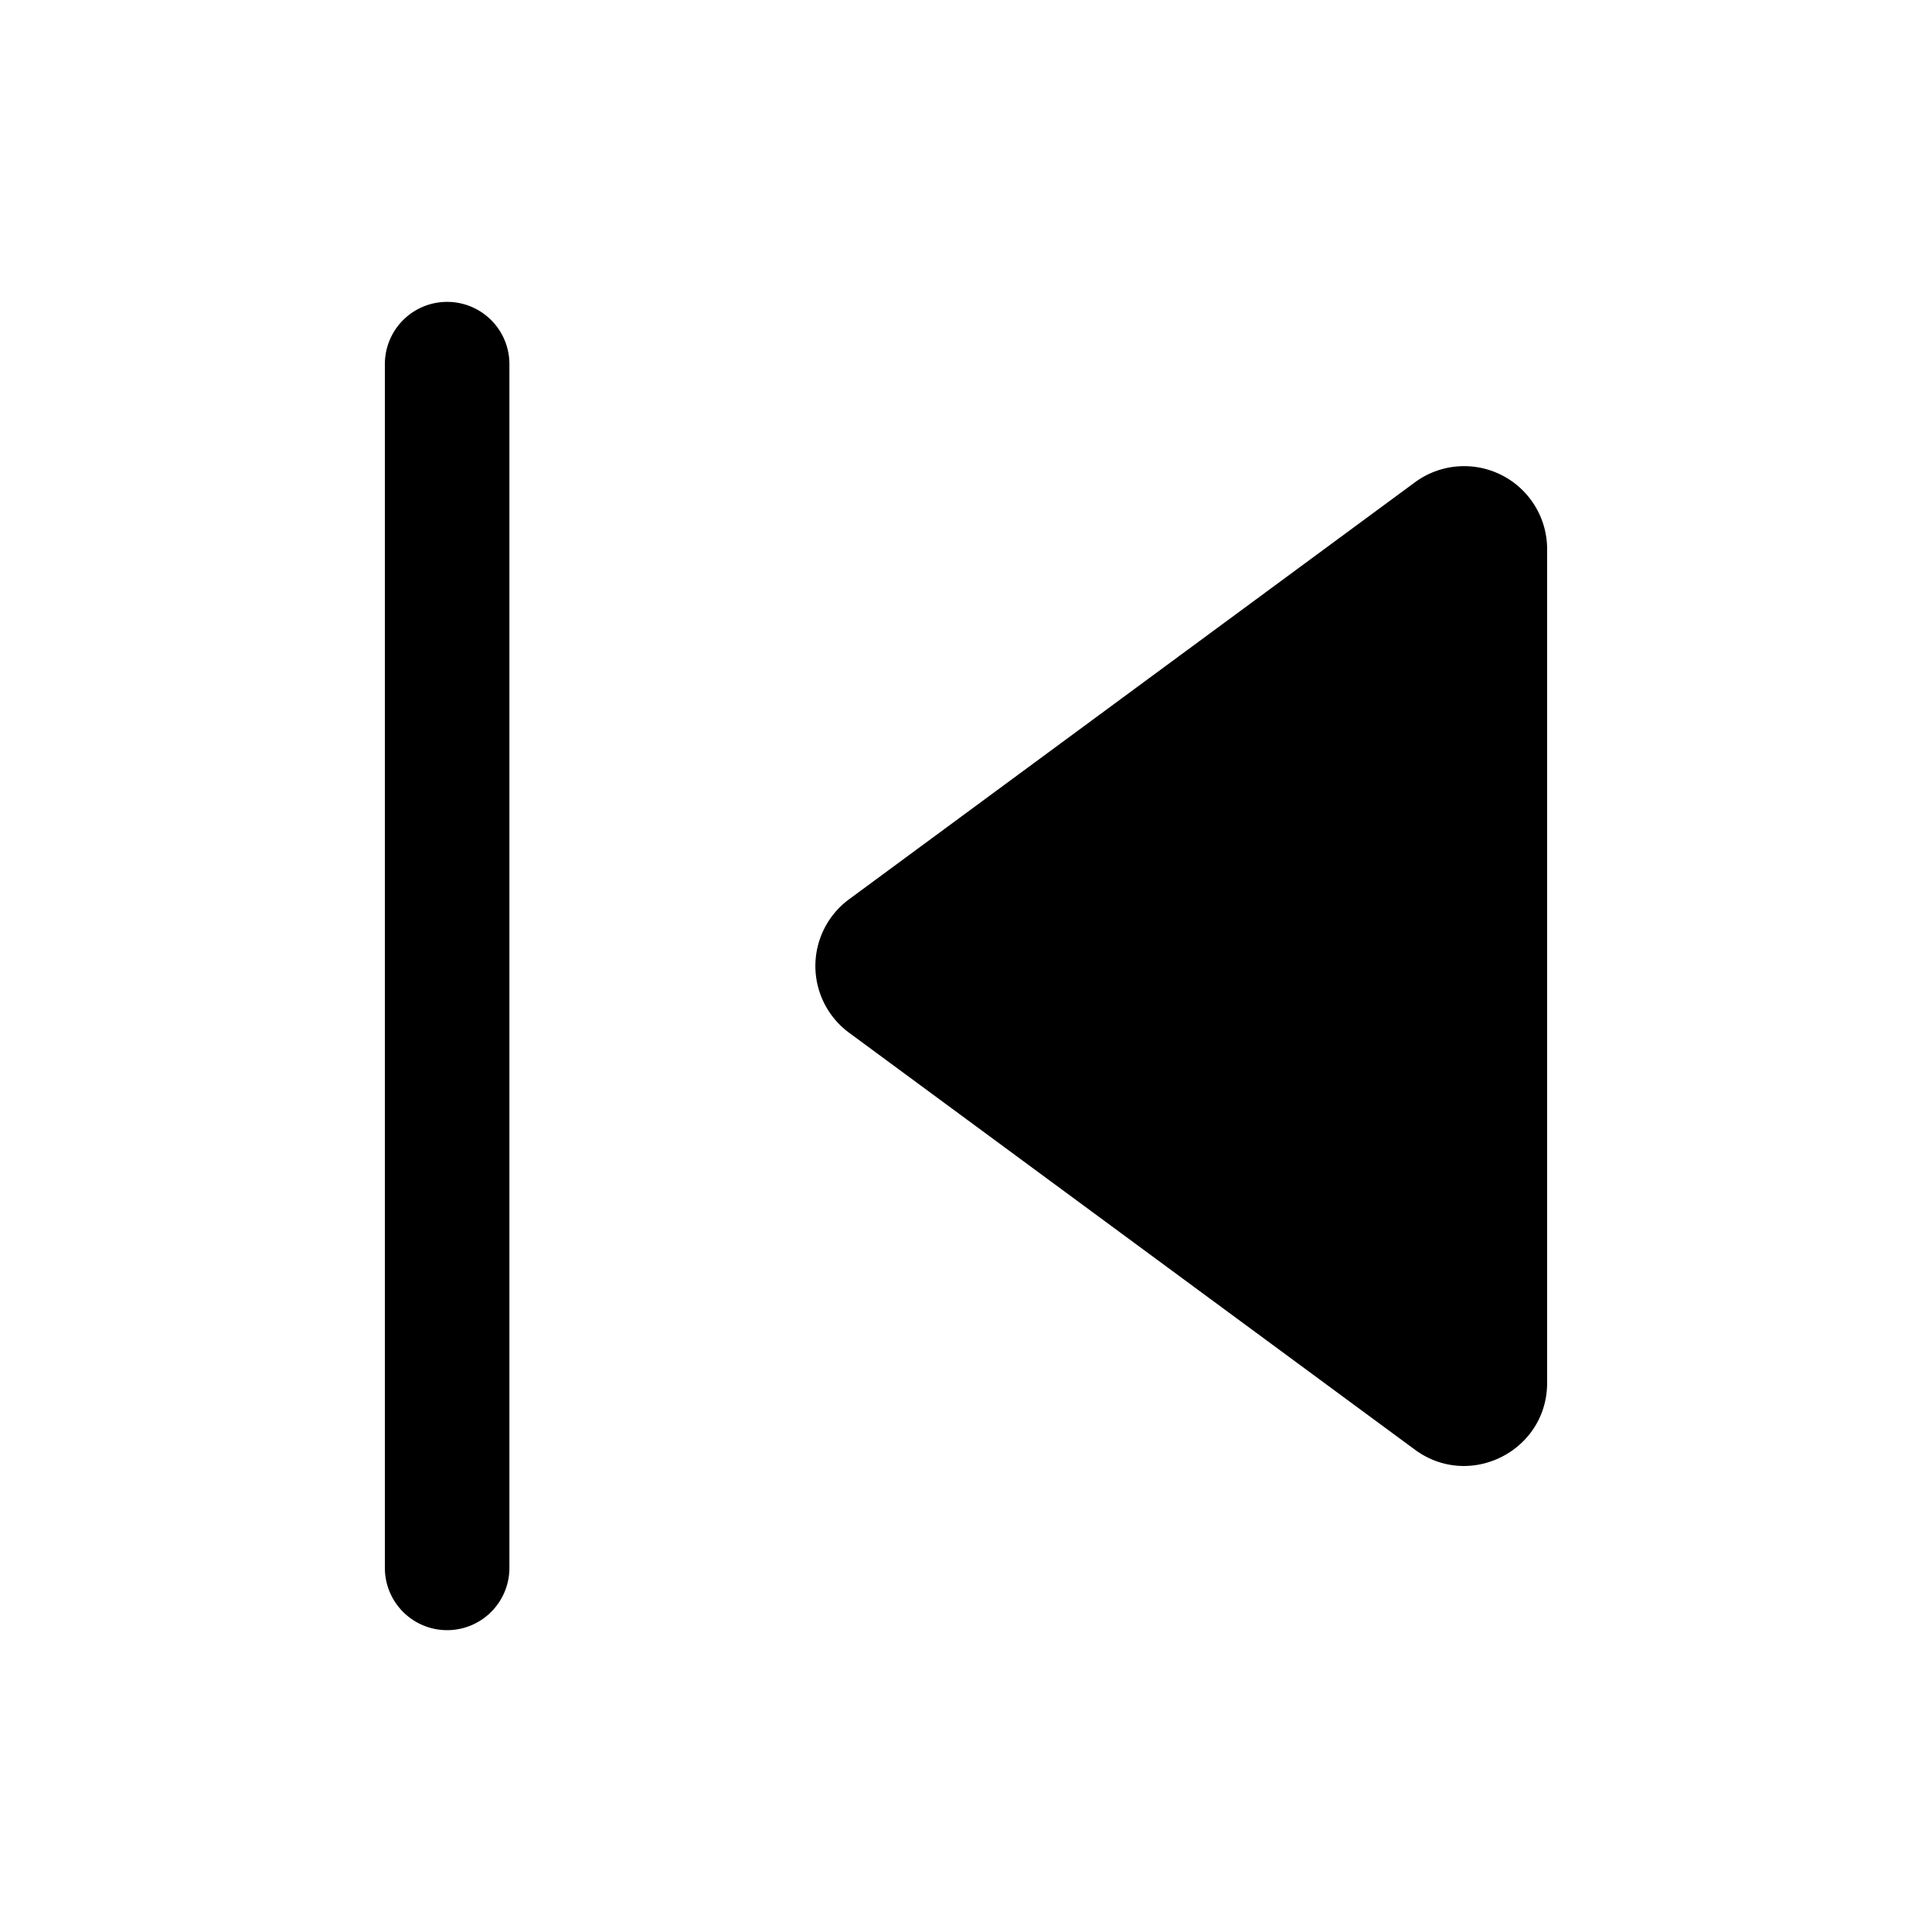 <svg xmlns="http://www.w3.org/2000/svg" viewBox="0 0 24 24" fill="currentColor" aria-hidden="true" data-slot="icon">
  <path d="M5.555 3.75a.773.773 0 0 0-.774.773v14.954a.773.773 0 0 0 1.547 0V4.523a.773.773 0 0 0-.773-.773m13.664 3.072v10.356c0 .846-.962 1.332-1.643.83l-7.027-5.178a1.03 1.03 0 0 1 0-1.66l7.027-5.178a1.031 1.031 0 0 1 1.643.83"/>
</svg>
